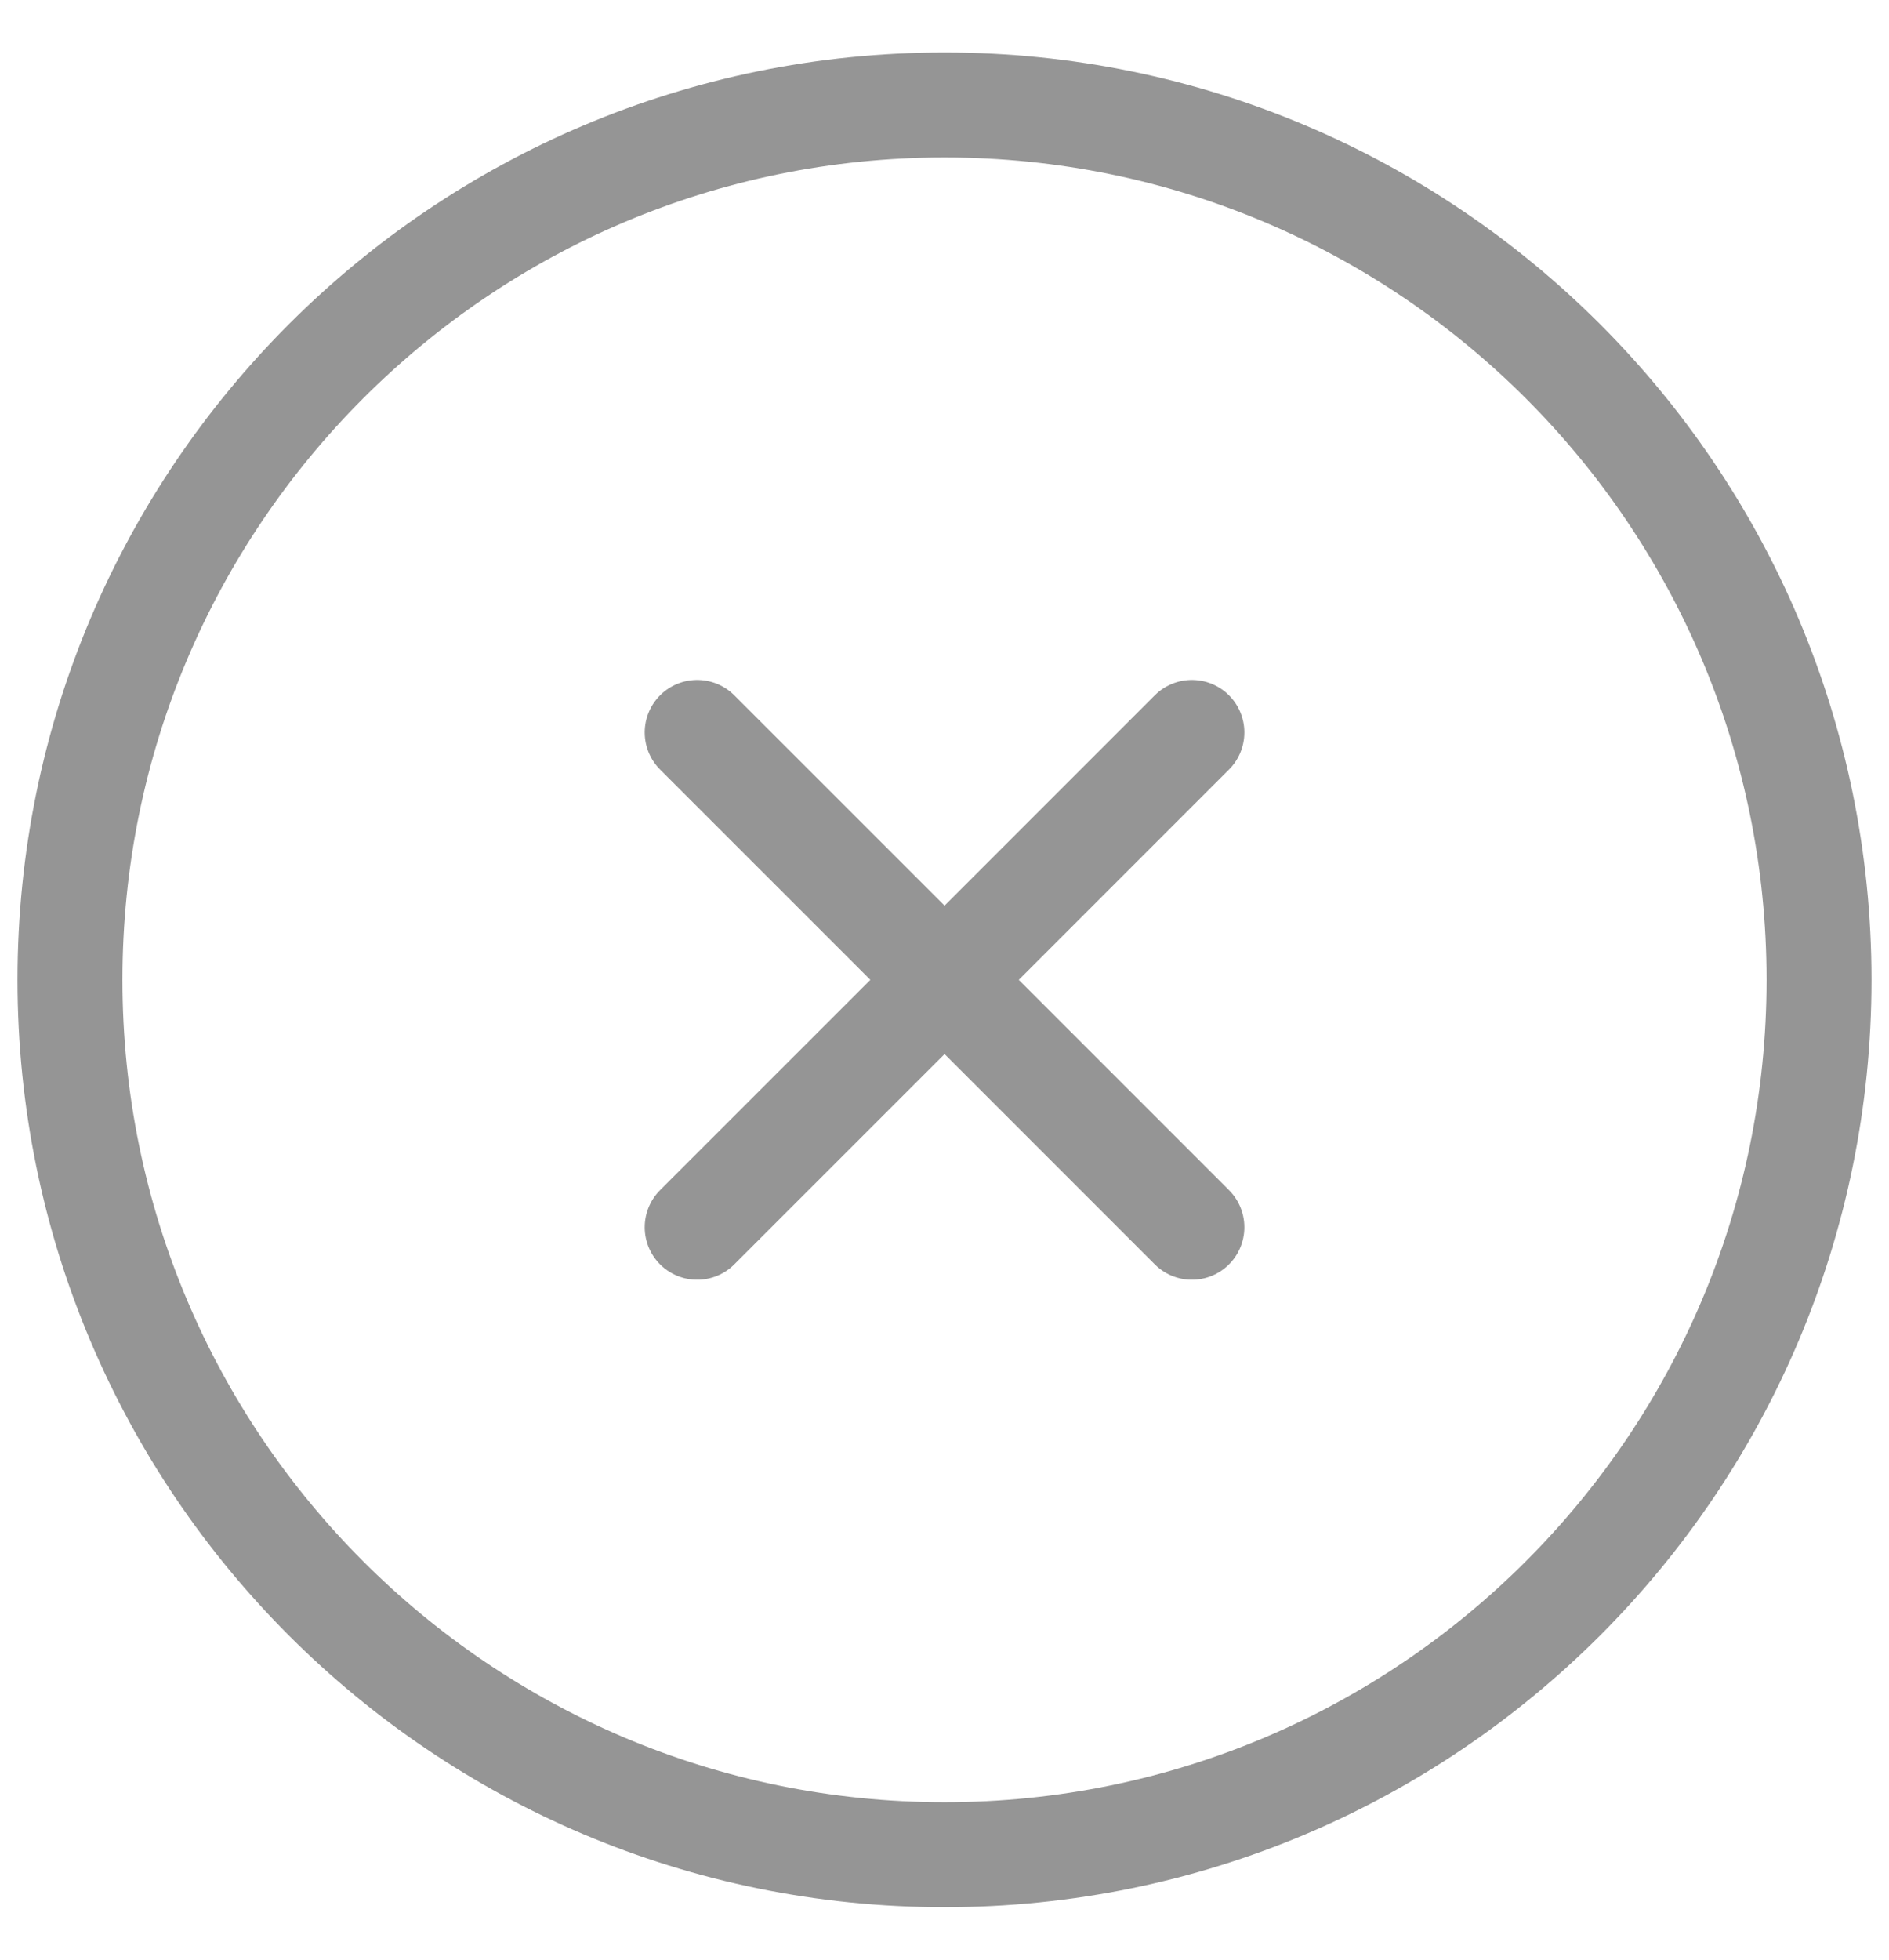 <svg
													width="27"
													height="28"
													viewBox="0 0 27 28"
													fill="none"
													xmlns="http://www.w3.org/2000/svg"
												>
													<path
														d="M9.965 17.535L13.501 14M13.501 14L17.036 10.465M13.501 14L9.965 10.465M13.501 14L17.036 17.535M13.5 26.5C20.404 26.5 26 20.904 26 14C26 7.096 20.404 1.5 13.5 1.5C6.596 1.5 1 7.096 1 14C1 20.904 6.596 26.5 13.5 26.5Z"
														stroke="#959595"
														stroke-width="1.5"
														stroke-linecap="round"
														stroke-linejoin="round"
													/>
												</svg>